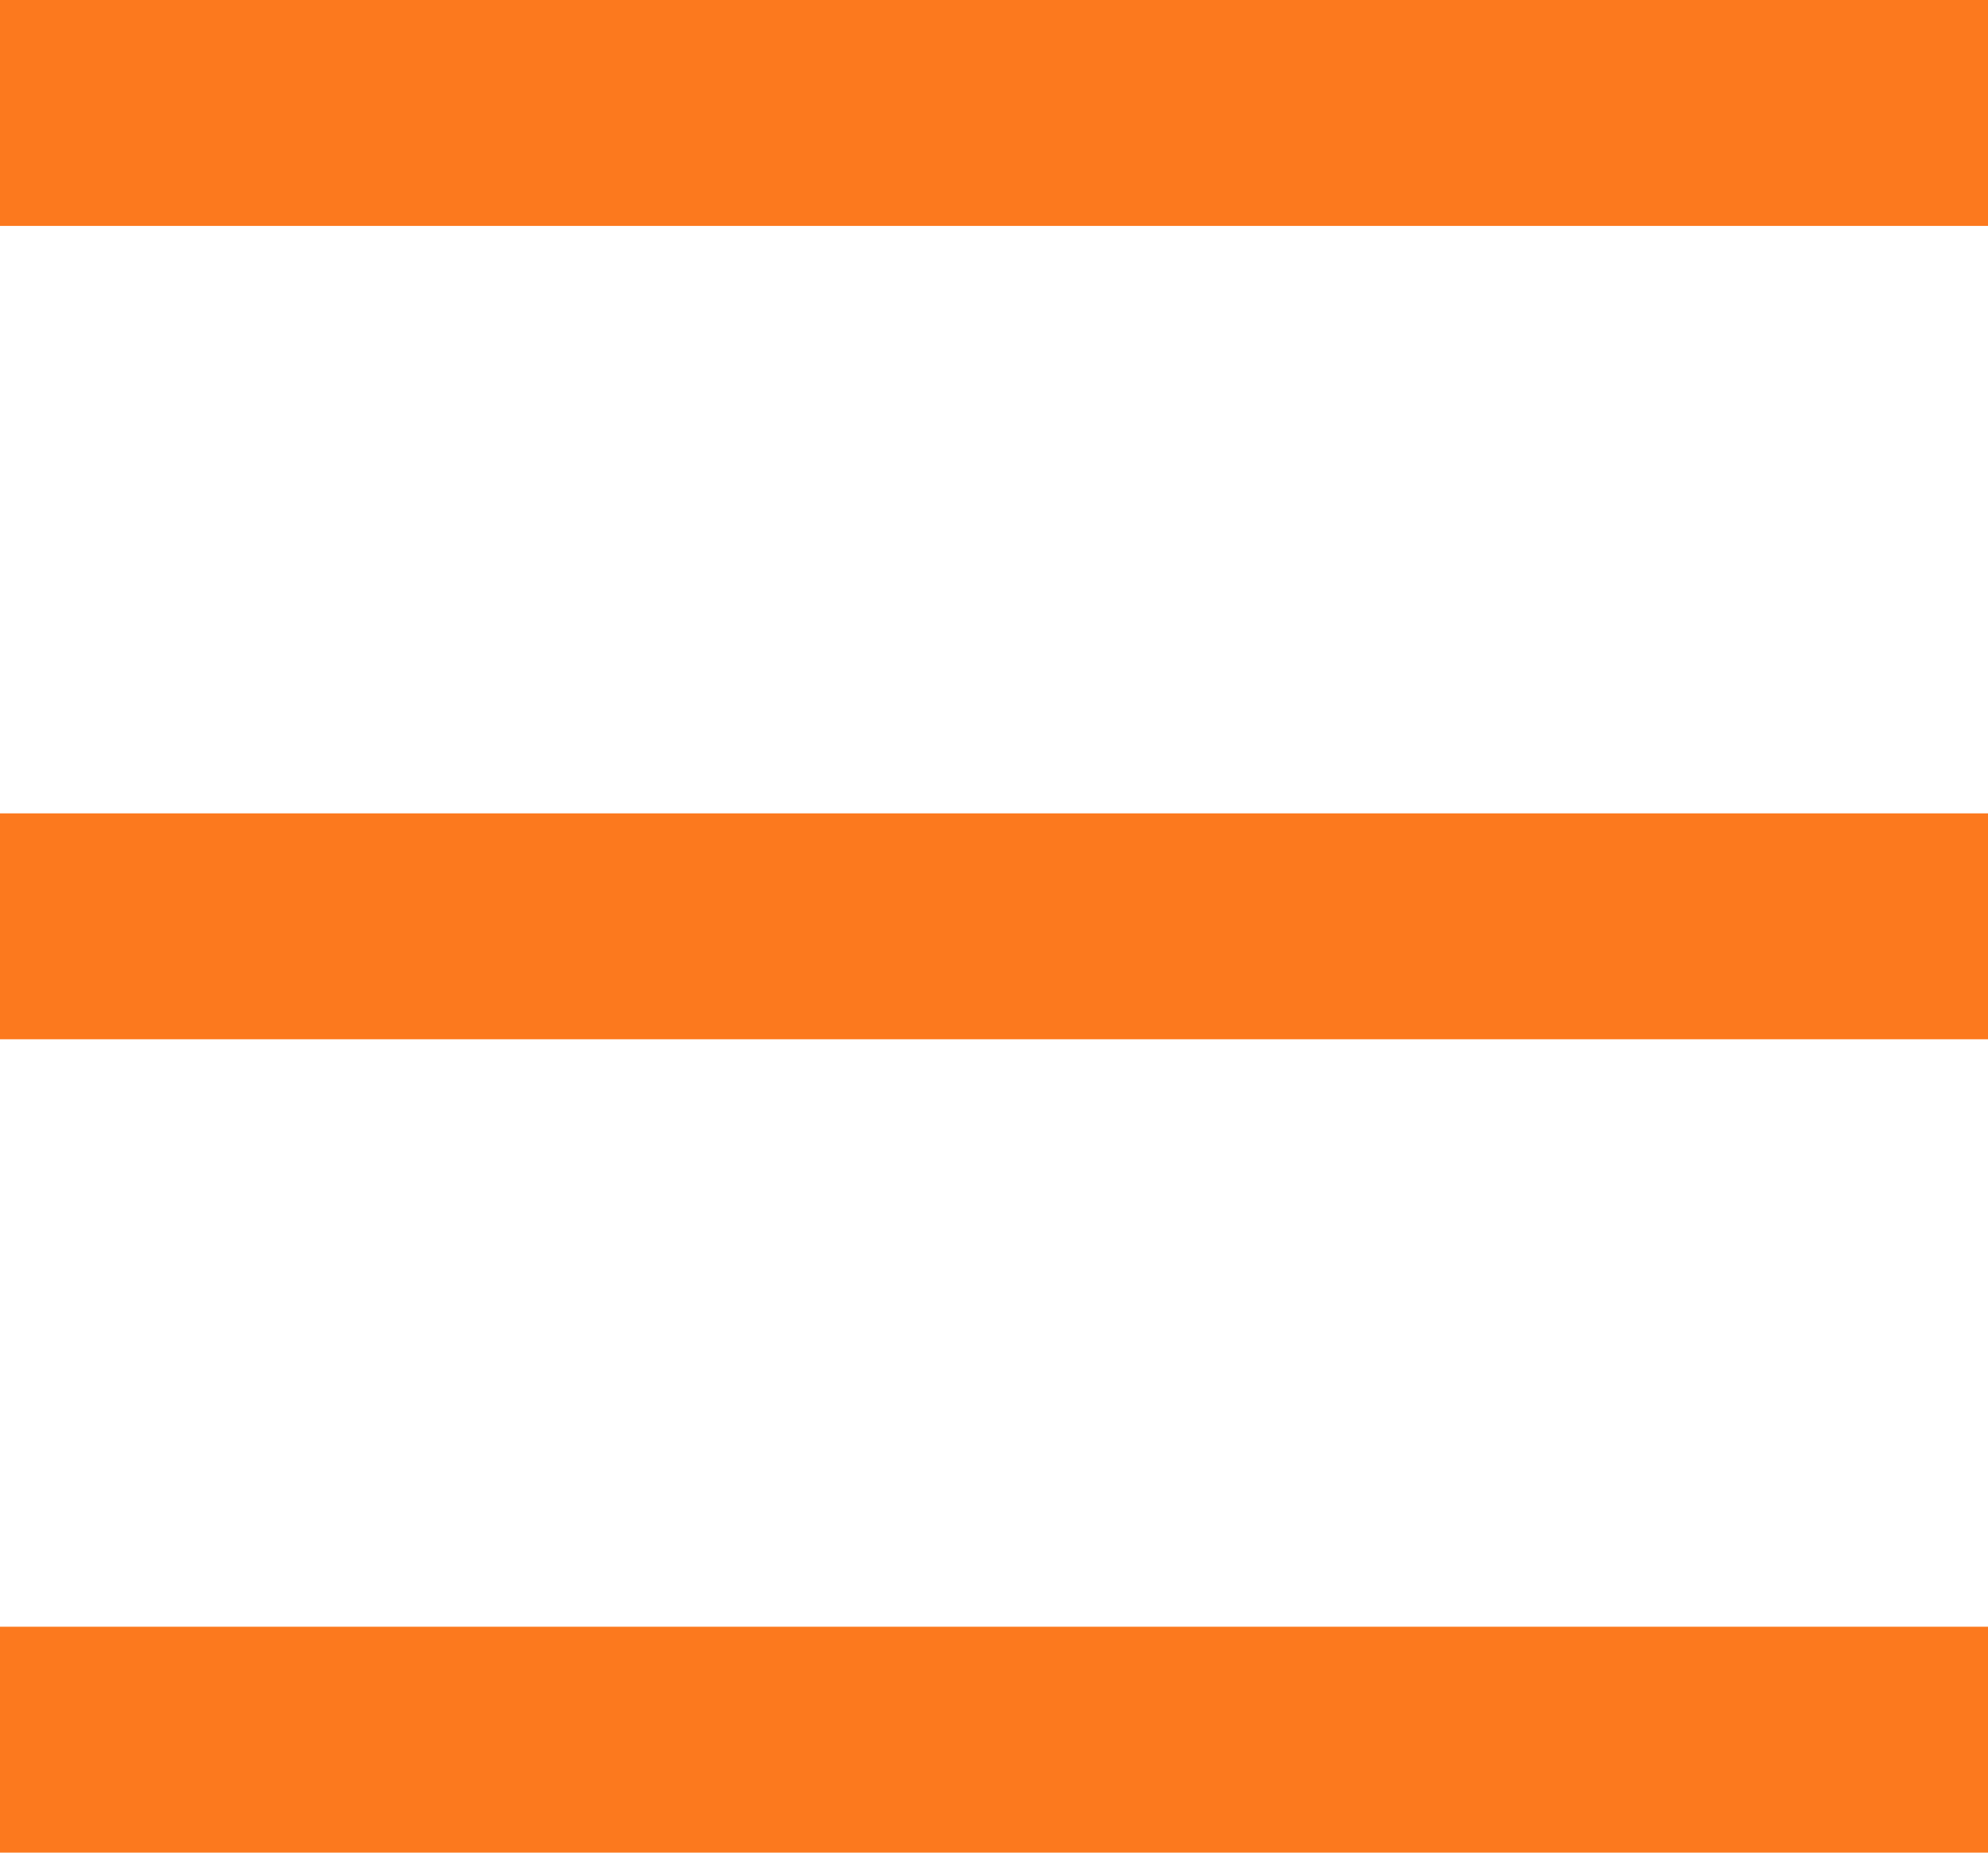 <svg xmlns="http://www.w3.org/2000/svg" fill="none" viewBox="9 12.5 22 20.5"><path fill="#fc791e" fill-rule="evenodd" d="M31 15H9v-2.5h22V15Zm0 9H9v-2.5h22V24Zm0 9H9v-2.5h22V33Z" clip-rule="evenodd"/></svg>